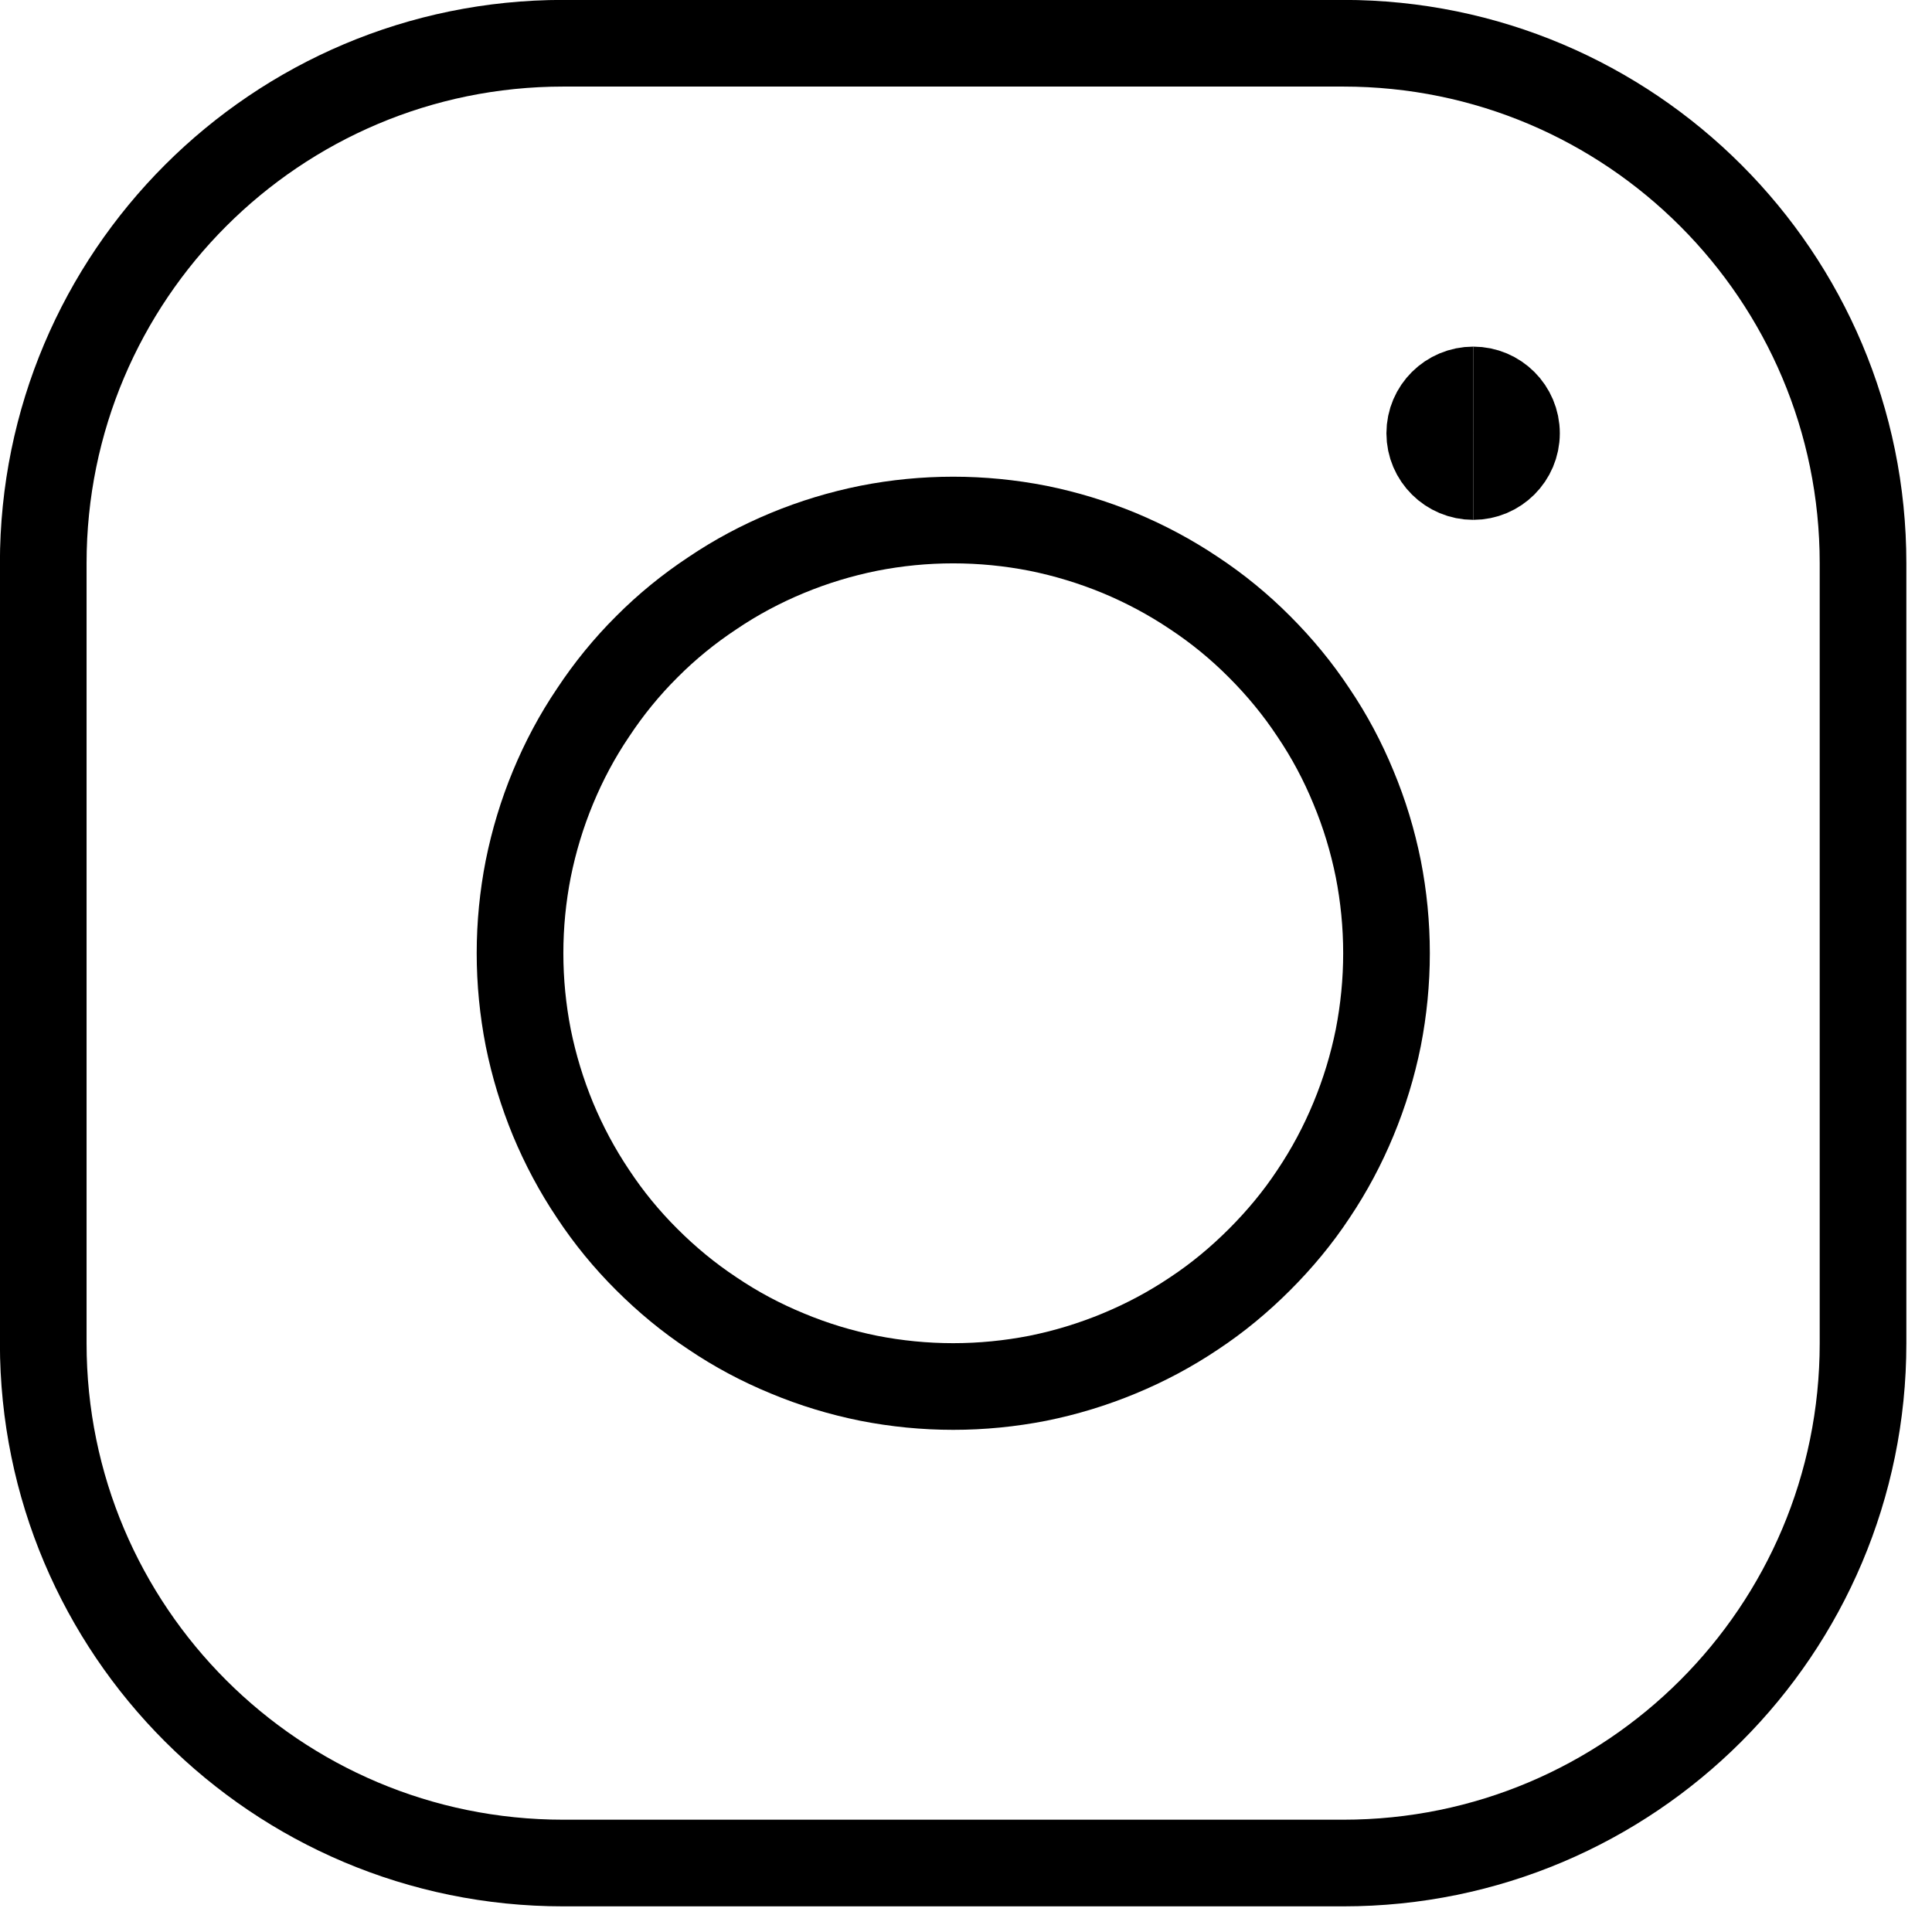 <svg xmlns="http://www.w3.org/2000/svg" xmlns:xlink="http://www.w3.org/1999/xlink" width="50" zoomAndPan="magnify" viewBox="0 0 37.5 37.5" height="50" preserveAspectRatio="xMidYMid meet" version="1.0"><defs><clipPath id="fdd22ed653"><path d="M 0 0 L 37.008 0 L 37.008 37.008 L 0 37.008 Z M 0 0 " clip-rule="nonzero"/></clipPath></defs><path stroke-linecap="butt" transform="matrix(1.682, 0, 0, 1.682, -1.682, -1.682)" fill="none" stroke-linejoin="round" d="M 18.001 6.499 C 17.725 6.499 17.499 6.276 17.499 6 C 17.499 5.723 17.725 5.5 18.001 5.5 " stroke="#000000" stroke-width="1" stroke-opacity="1" stroke-miterlimit="4"/><path stroke-linecap="butt" transform="matrix(1.682, 0, 0, 1.682, -1.682, -1.682)" fill="none" stroke-linejoin="round" d="M 18.001 6.499 C 18.275 6.499 18.5 6.276 18.5 6 C 18.5 5.723 18.275 5.5 18.001 5.5 " stroke="#000000" stroke-width="1" stroke-opacity="1" stroke-miterlimit="4"/><path stroke-linecap="butt" transform="matrix(1.682, 0, 0, 1.682, -1.682, -1.682)" fill="none" stroke-linejoin="round" d="M 17 12 C 17 12.328 16.968 12.653 16.905 12.976 C 16.84 13.298 16.745 13.61 16.619 13.914 C 16.494 14.216 16.341 14.504 16.157 14.778 C 15.976 15.052 15.767 15.303 15.535 15.535 C 15.303 15.767 15.052 15.976 14.778 16.157 C 14.504 16.341 14.216 16.494 13.914 16.619 C 13.61 16.745 13.298 16.84 12.976 16.905 C 12.653 16.968 12.328 17 12 17 C 11.671 17 11.346 16.968 11.025 16.905 C 10.702 16.84 10.389 16.745 10.087 16.619 C 9.783 16.494 9.495 16.341 9.223 16.157 C 8.949 15.976 8.696 15.767 8.464 15.535 C 8.231 15.303 8.025 15.052 7.844 14.778 C 7.66 14.504 7.507 14.216 7.381 13.914 C 7.256 13.61 7.161 13.298 7.096 12.976 C 7.033 12.653 7.001 12.328 7.001 12 C 7.001 11.671 7.033 11.346 7.096 11.025 C 7.161 10.702 7.256 10.389 7.381 10.087 C 7.507 9.783 7.66 9.495 7.844 9.223 C 8.025 8.949 8.231 8.696 8.464 8.464 C 8.696 8.231 8.949 8.025 9.223 7.844 C 9.495 7.66 9.783 7.507 10.087 7.381 C 10.389 7.256 10.702 7.161 11.025 7.096 C 11.346 7.033 11.671 7.001 12 7.001 C 12.328 7.001 12.653 7.033 12.976 7.096 C 13.298 7.161 13.61 7.256 13.914 7.381 C 14.216 7.507 14.504 7.66 14.778 7.844 C 15.052 8.025 15.303 8.231 15.535 8.464 C 15.767 8.696 15.976 8.949 16.157 9.223 C 16.341 9.495 16.494 9.783 16.619 10.087 C 16.745 10.389 16.84 10.702 16.905 11.025 C 16.968 11.346 17 11.671 17 12 Z M 17 12 " stroke="#000000" stroke-width="1" stroke-opacity="1" stroke-miterlimit="4"/><g clip-path="url(#fdd22ed653)"><path stroke-linecap="butt" transform="matrix(1.682, 0, 0, 1.682, -1.682, -1.682)" fill="none" stroke-linejoin="miter" d="M 16.501 1.499 L 7.5 1.499 C 4.186 1.499 1.499 4.186 1.499 7.5 L 1.499 16.501 C 1.499 19.815 4.186 22.499 7.5 22.499 L 16.501 22.499 C 19.815 22.499 22.499 19.815 22.499 16.501 L 22.499 7.5 C 22.499 4.186 19.815 1.499 16.501 1.499 Z M 16.501 1.499 " stroke="#000000" stroke-width="1" stroke-opacity="1" stroke-miterlimit="4"/></g></svg>